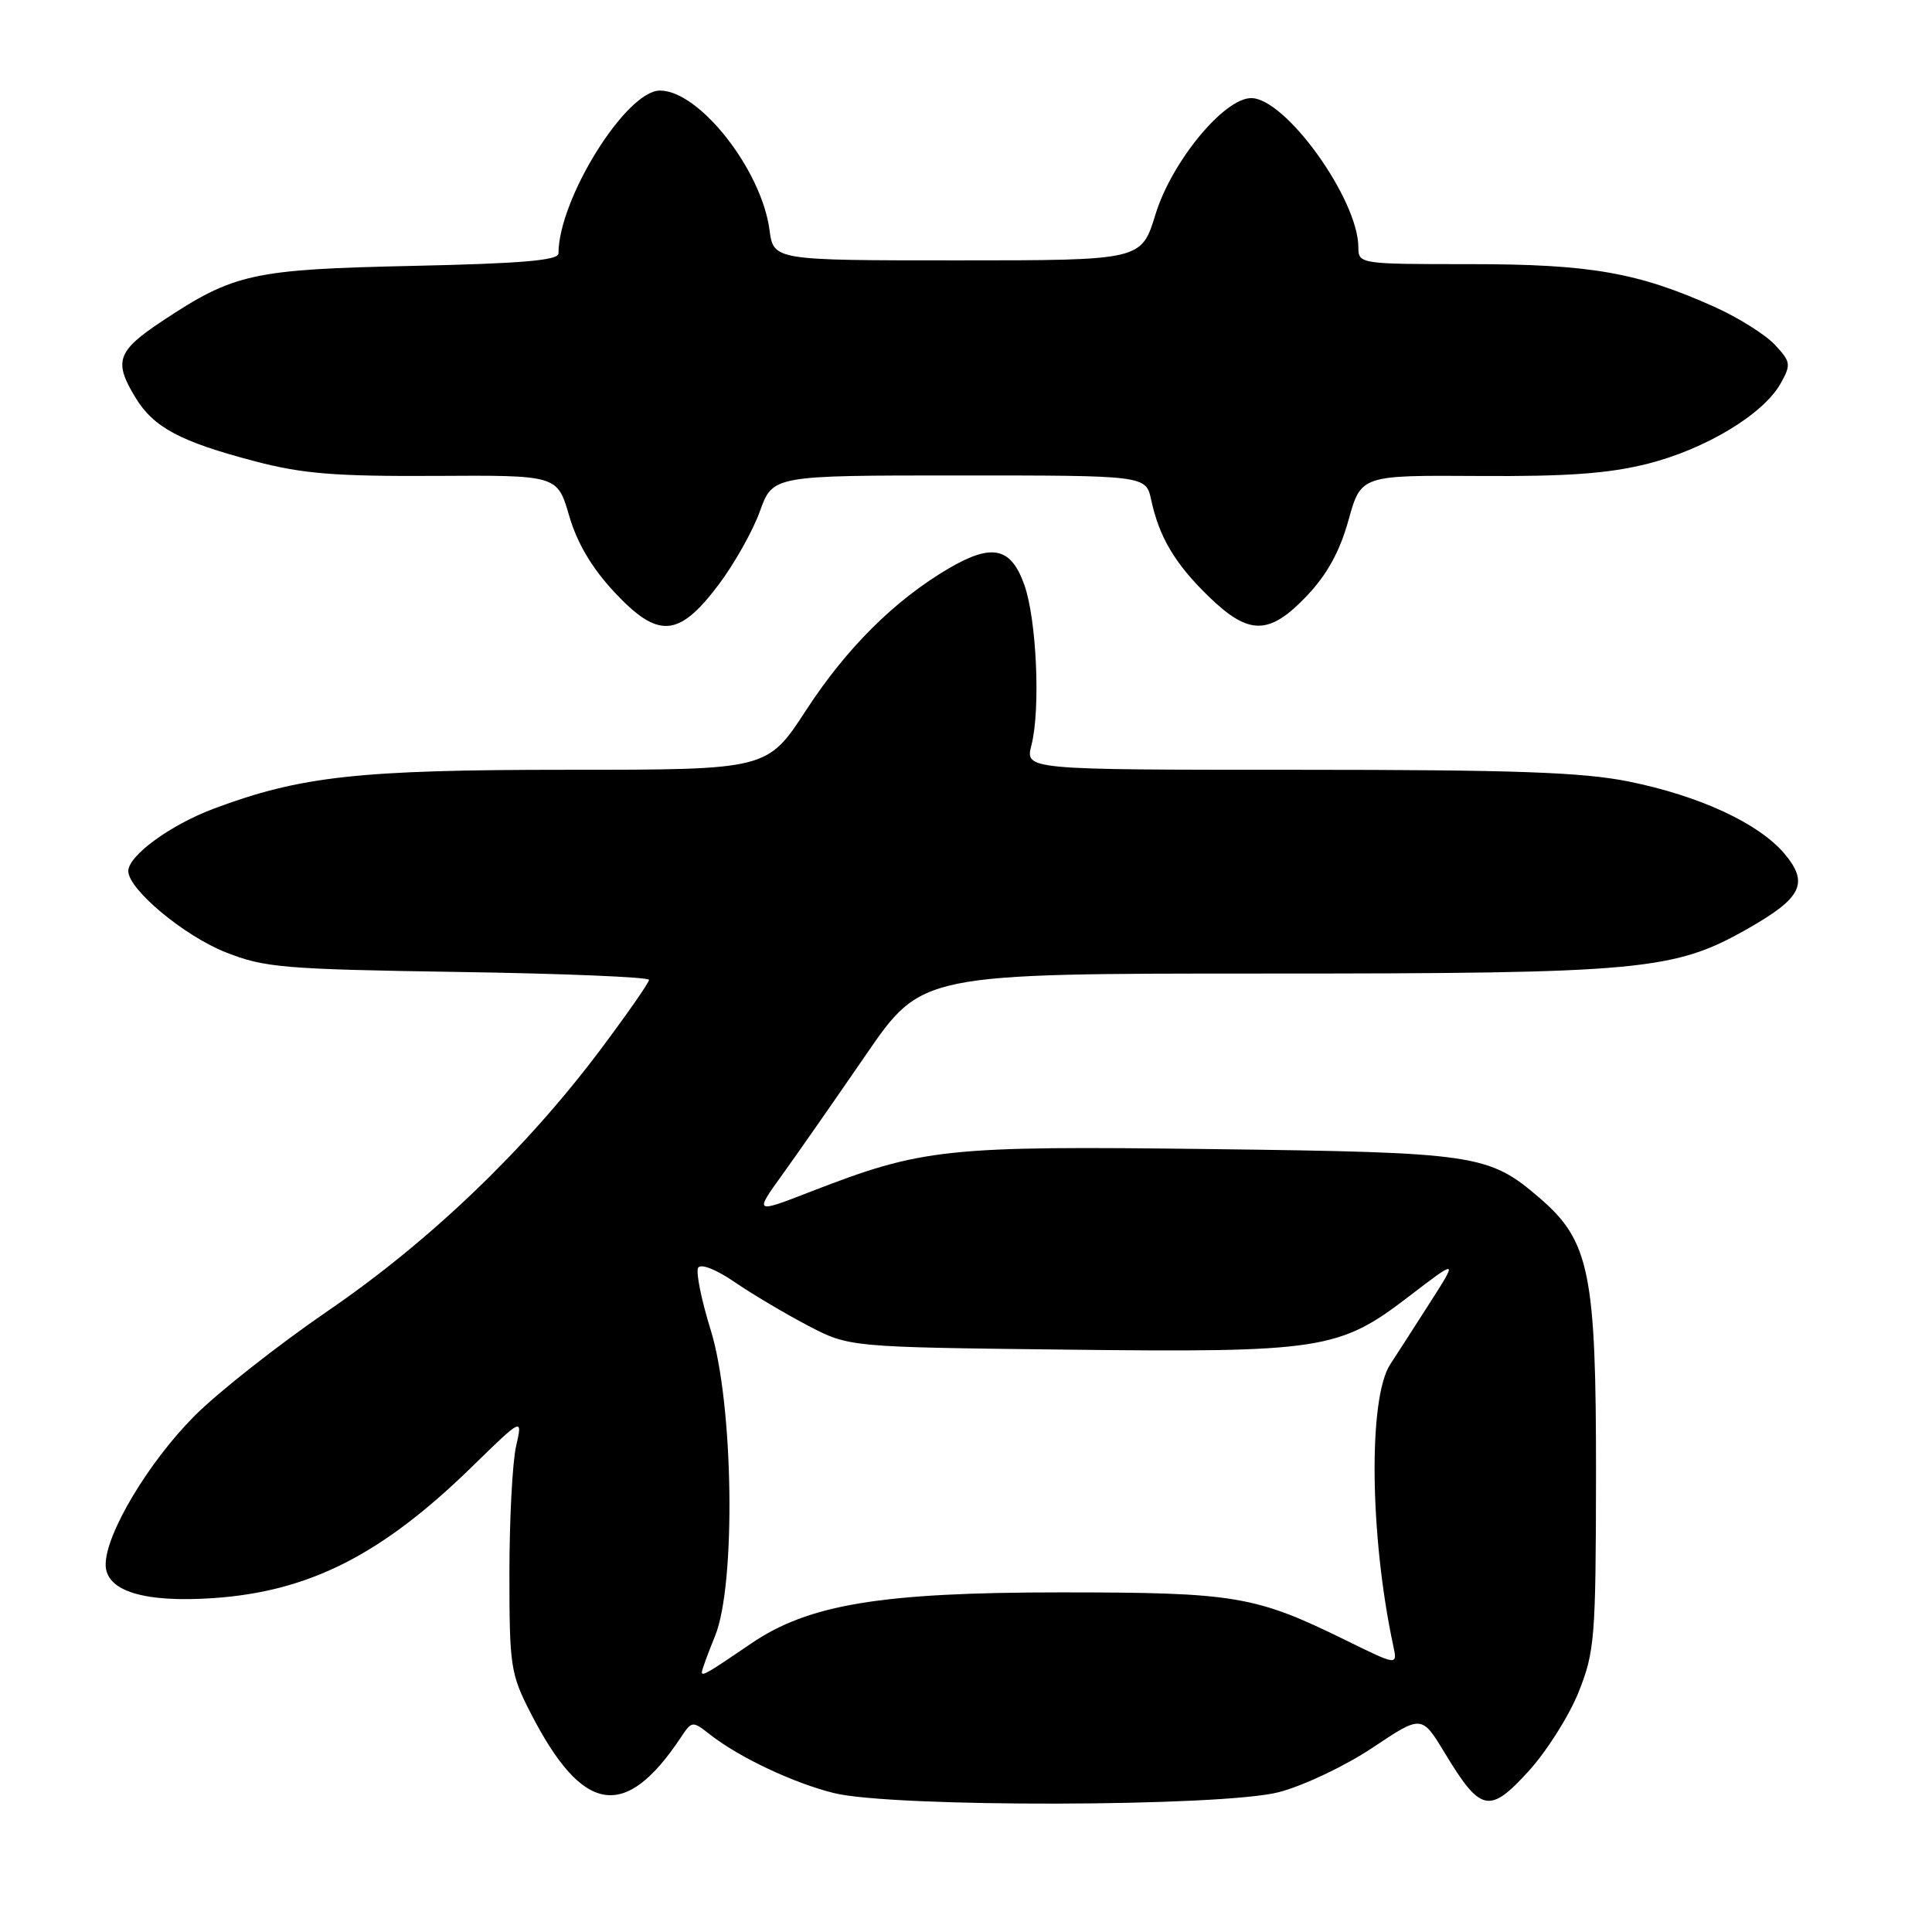 <?xml version="1.0" encoding="UTF-8" standalone="no"?>
<!DOCTYPE svg PUBLIC "-//W3C//DTD SVG 1.1//EN" "http://www.w3.org/Graphics/SVG/1.1/DTD/svg11.dtd" >
<svg xmlns="http://www.w3.org/2000/svg" xmlns:xlink="http://www.w3.org/1999/xlink" version="1.1" viewBox="0 0 256 256">
 <g >
 <path fill="currentColor"
d=" M 169.46 237.47 C 172.72 236.62 178.26 233.99 181.87 231.58 C 188.38 227.23 188.38 227.23 191.44 232.28 C 196.19 240.13 197.35 240.38 202.52 234.72 C 204.92 232.09 207.91 227.37 209.17 224.22 C 211.31 218.85 211.45 217.10 211.48 195.50 C 211.50 168.65 210.64 164.41 203.95 158.69 C 197.24 152.94 195.57 152.70 160.47 152.26 C 125.33 151.82 122.26 152.14 107.45 157.89 C 99.95 160.80 99.95 160.80 103.66 155.65 C 105.70 152.82 110.69 145.66 114.75 139.75 C 122.14 129.00 122.14 129.00 167.62 129.00 C 217.75 129.00 221.84 128.62 231.72 122.98 C 238.78 118.95 239.71 117.00 236.45 113.12 C 233.05 109.09 225.19 105.45 215.79 103.55 C 209.67 102.32 200.63 102.00 171.96 102.00 C 135.84 102.00 135.84 102.00 136.67 98.75 C 137.89 93.98 137.36 82.10 135.73 77.50 C 133.96 72.50 131.45 71.96 125.71 75.32 C 118.56 79.52 112.17 85.87 106.81 94.11 C 101.67 102.00 101.67 102.00 75.29 102.00 C 47.51 102.00 39.85 102.84 28.33 107.15 C 22.60 109.29 17.00 113.38 17.00 115.42 C 17.00 117.84 24.38 124.00 29.90 126.18 C 35.04 128.22 37.56 128.43 60.75 128.79 C 74.64 129.00 86.00 129.47 86.00 129.84 C 86.00 130.20 83.07 134.41 79.49 139.18 C 69.63 152.31 56.96 164.45 43.46 173.69 C 36.88 178.20 28.95 184.44 25.83 187.56 C 19.71 193.68 14.00 203.22 14.00 207.31 C 14.00 210.83 19.08 212.40 28.39 211.75 C 41.03 210.86 50.61 205.99 62.50 194.39 C 69.26 187.79 69.26 187.79 68.38 191.65 C 67.90 193.77 67.50 201.35 67.50 208.50 C 67.50 220.80 67.65 221.80 70.32 227.00 C 77.20 240.41 82.82 241.33 90.20 230.24 C 91.68 228.01 91.74 228.00 94.10 229.85 C 97.99 232.89 105.14 236.26 110.50 237.59 C 118.28 239.52 161.94 239.43 169.46 237.47 Z  M 95.20 77.50 C 97.28 74.75 99.75 70.36 100.69 67.75 C 102.40 63.00 102.40 63.00 127.12 63.00 C 151.84 63.00 151.84 63.00 152.54 66.25 C 153.61 71.20 155.70 74.71 160.17 79.05 C 165.50 84.22 168.17 84.20 173.17 78.95 C 175.85 76.12 177.52 73.09 178.68 68.93 C 180.34 62.97 180.34 62.97 195.92 63.07 C 207.68 63.15 213.18 62.75 218.36 61.44 C 226.04 59.49 233.68 54.87 235.95 50.80 C 237.35 48.29 237.29 47.94 235.15 45.65 C 233.88 44.31 230.28 42.05 227.15 40.65 C 217.01 36.10 210.72 35.00 194.79 35.00 C 180.12 35.00 180.00 34.98 179.99 32.75 C 179.96 26.38 170.34 13.00 165.79 13.00 C 162.19 13.00 155.25 21.42 153.11 28.40 C 151.24 34.50 151.24 34.50 126.87 34.50 C 102.50 34.50 102.50 34.50 101.96 30.44 C 100.89 22.47 92.65 12.00 87.45 12.00 C 82.96 12.00 74.00 26.39 74.00 33.59 C 74.00 34.50 69.06 34.92 54.75 35.23 C 33.46 35.69 31.01 36.23 21.47 42.56 C 15.50 46.53 15.03 47.89 17.96 52.70 C 20.37 56.65 23.90 58.53 33.81 61.13 C 40.10 62.78 44.44 63.13 57.67 63.06 C 73.85 62.96 73.85 62.96 75.41 68.32 C 76.46 71.94 78.40 75.22 81.37 78.42 C 87.21 84.68 89.92 84.50 95.20 77.50 Z  M 93.00 221.57 C 93.00 221.28 93.79 219.12 94.75 216.77 C 97.54 209.96 97.20 185.93 94.17 176.23 C 92.93 172.23 92.18 168.52 92.51 167.98 C 92.87 167.41 94.90 168.21 97.31 169.86 C 99.62 171.44 103.97 174.03 107.00 175.62 C 112.50 178.50 112.50 178.50 141.00 178.83 C 175.13 179.23 177.44 178.87 186.64 171.82 C 193.19 166.80 193.19 166.80 189.45 172.65 C 187.39 175.87 185.04 179.53 184.21 180.79 C 181.29 185.26 181.49 203.51 184.62 218.10 C 185.18 220.71 185.18 220.71 178.34 217.35 C 166.28 211.43 163.72 211.00 140.48 211.00 C 116.74 211.00 107.13 212.59 99.54 217.77 C 93.73 221.73 93.00 222.16 93.00 221.57 Z "/>
</g>
</svg>